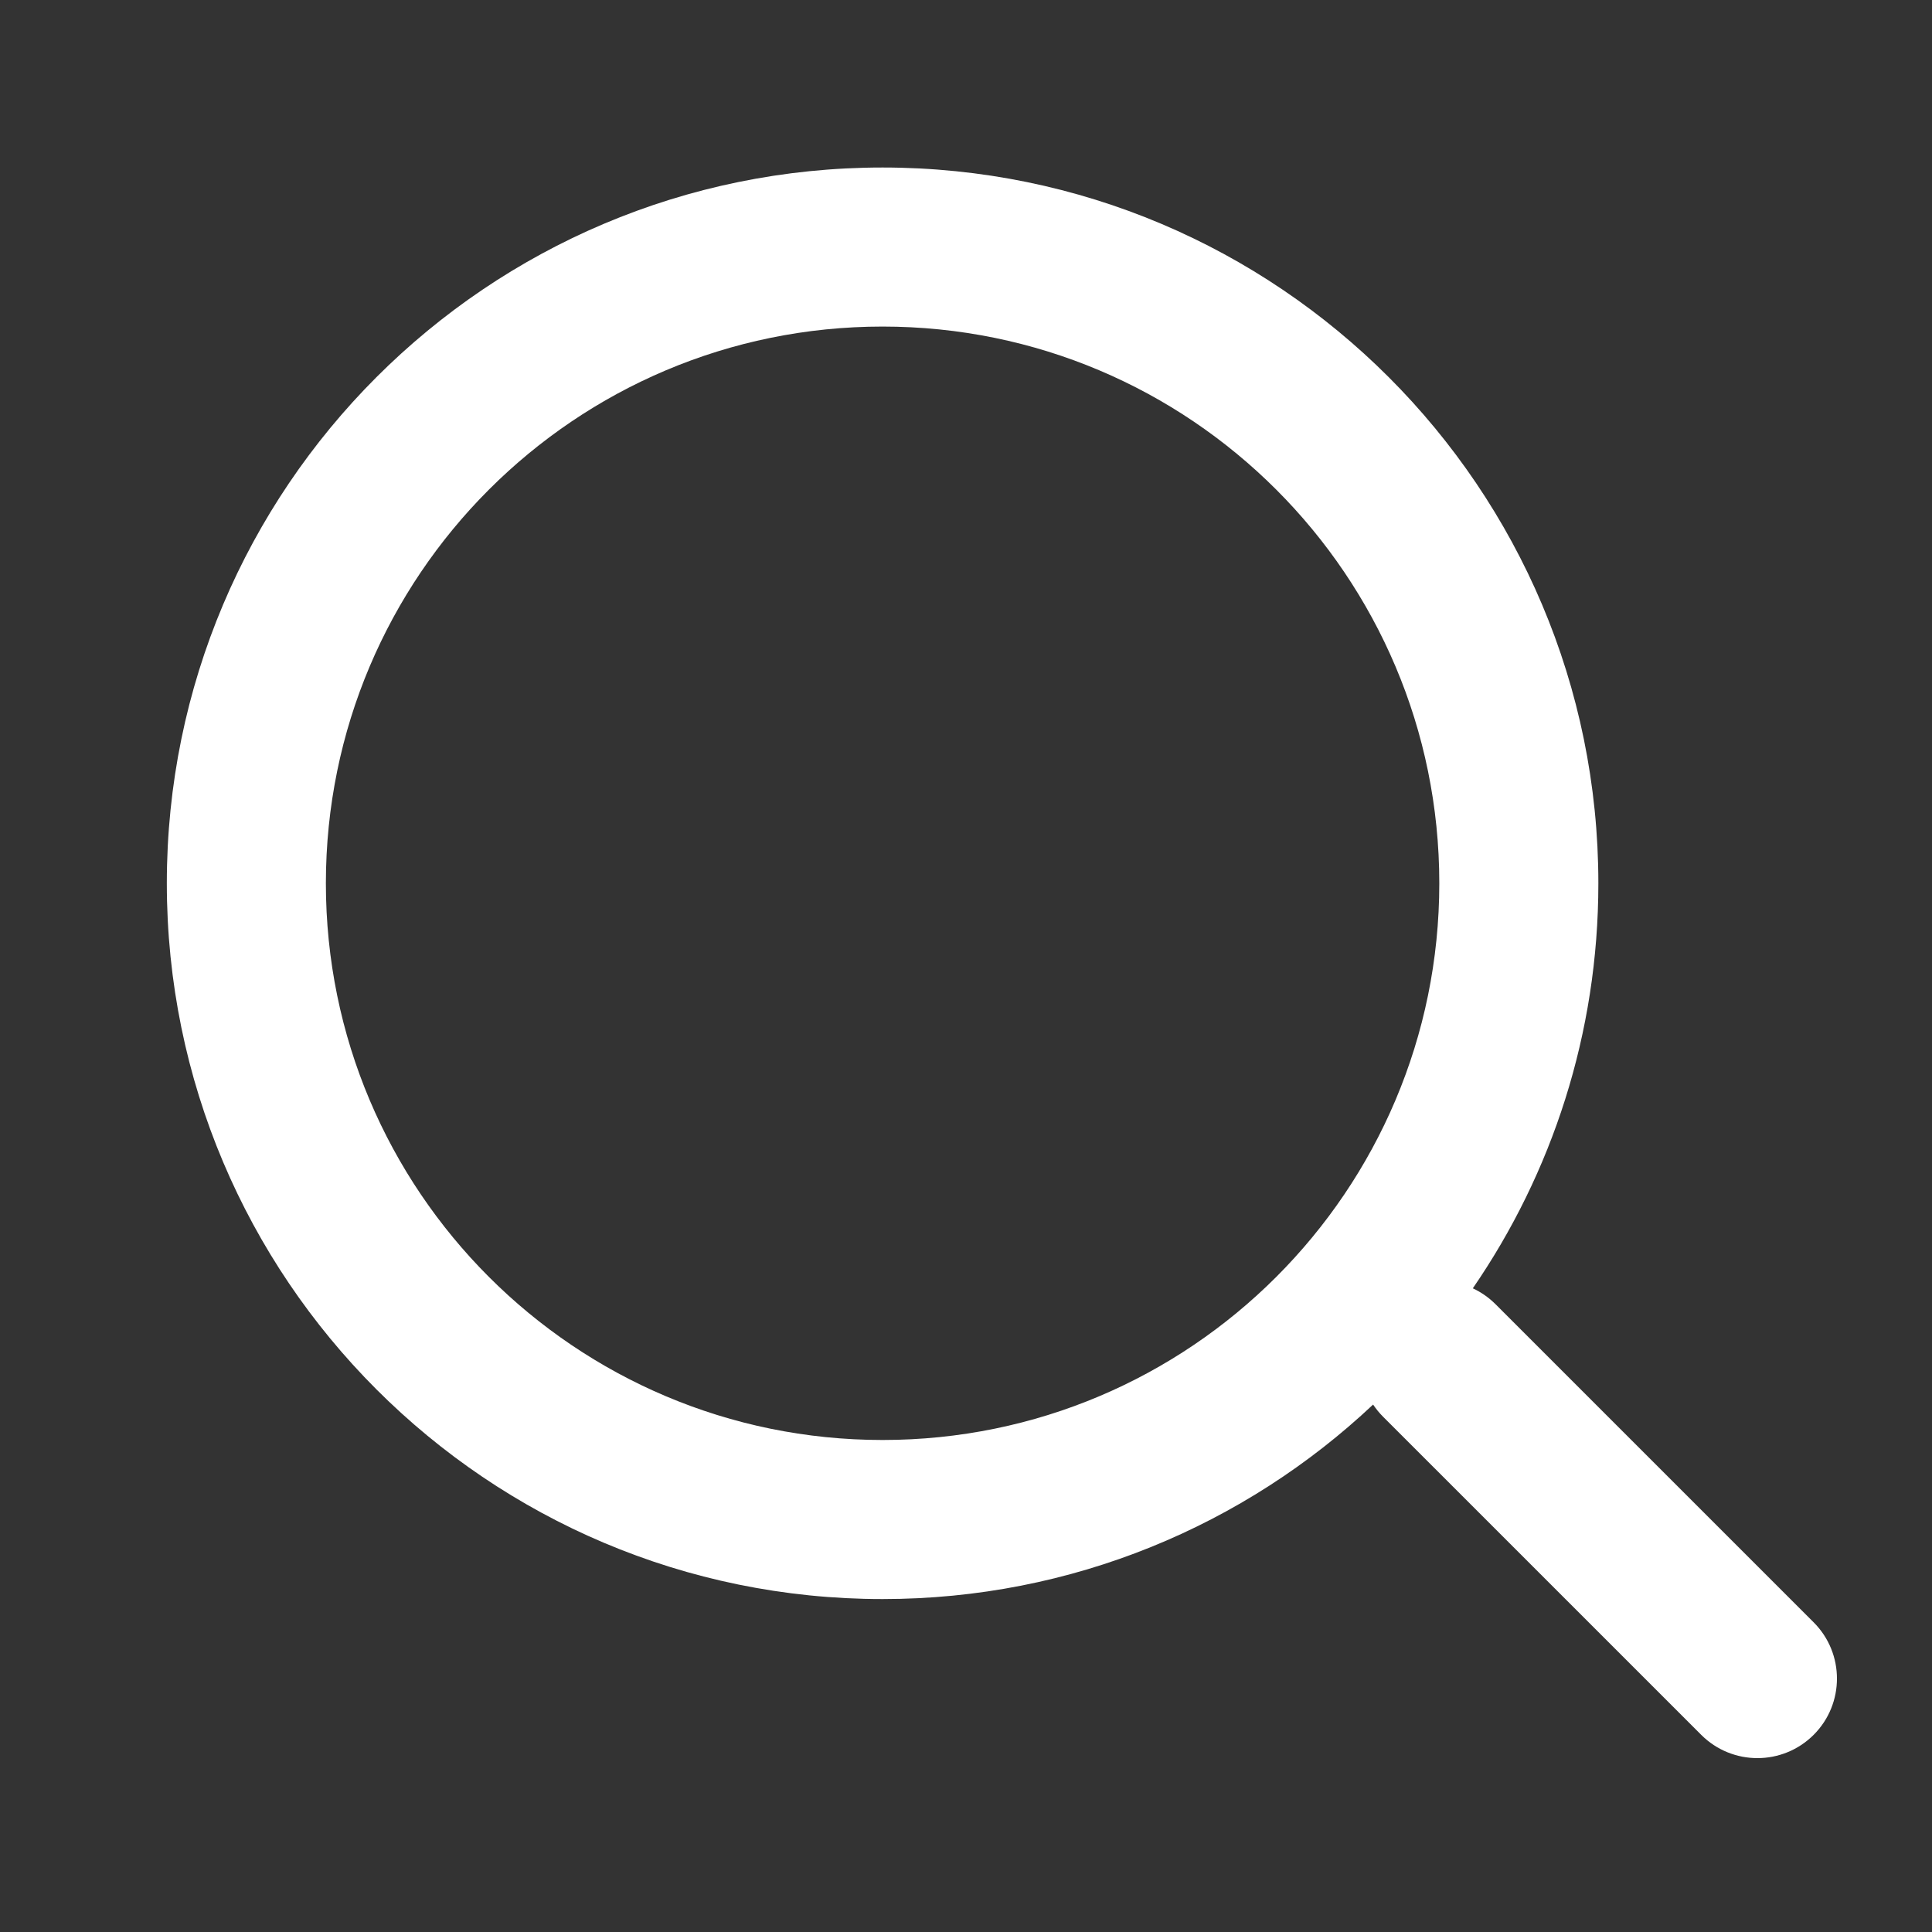 <svg width="101" height="101" viewBox="0 0 101 101" fill="none" xmlns="http://www.w3.org/2000/svg">
    <rect x="0" y="0" width="101" height="101" fill="#333333" stroke="none"/>
    <path fill-rule="evenodd" clip-rule="evenodd" d="M17.036 46.176C17.036 30.102 30.066 17.072 46.139 17.072C62.213 17.072 75.243 30.102 75.243 46.176C75.243 62.249 62.213 75.279 46.139 75.279C30.066 75.279 17.036 62.249 17.036 46.176ZM46.139 8.757C25.474 8.757 8.721 25.51 8.721 46.176C8.721 66.842 25.474 83.595 46.139 83.595C56.063 83.595 65.085 79.731 71.782 73.427C71.932 73.651 72.105 73.864 72.303 74.062L88.934 90.692C90.558 92.316 93.19 92.316 94.814 90.692C96.437 89.069 96.437 86.436 94.814 84.812L78.183 68.182C77.828 67.827 77.425 67.55 76.995 67.35C81.135 61.329 83.558 54.035 83.558 46.176C83.558 25.51 66.805 8.757 46.139 8.757Z" fill="white"/>
    </svg>
    